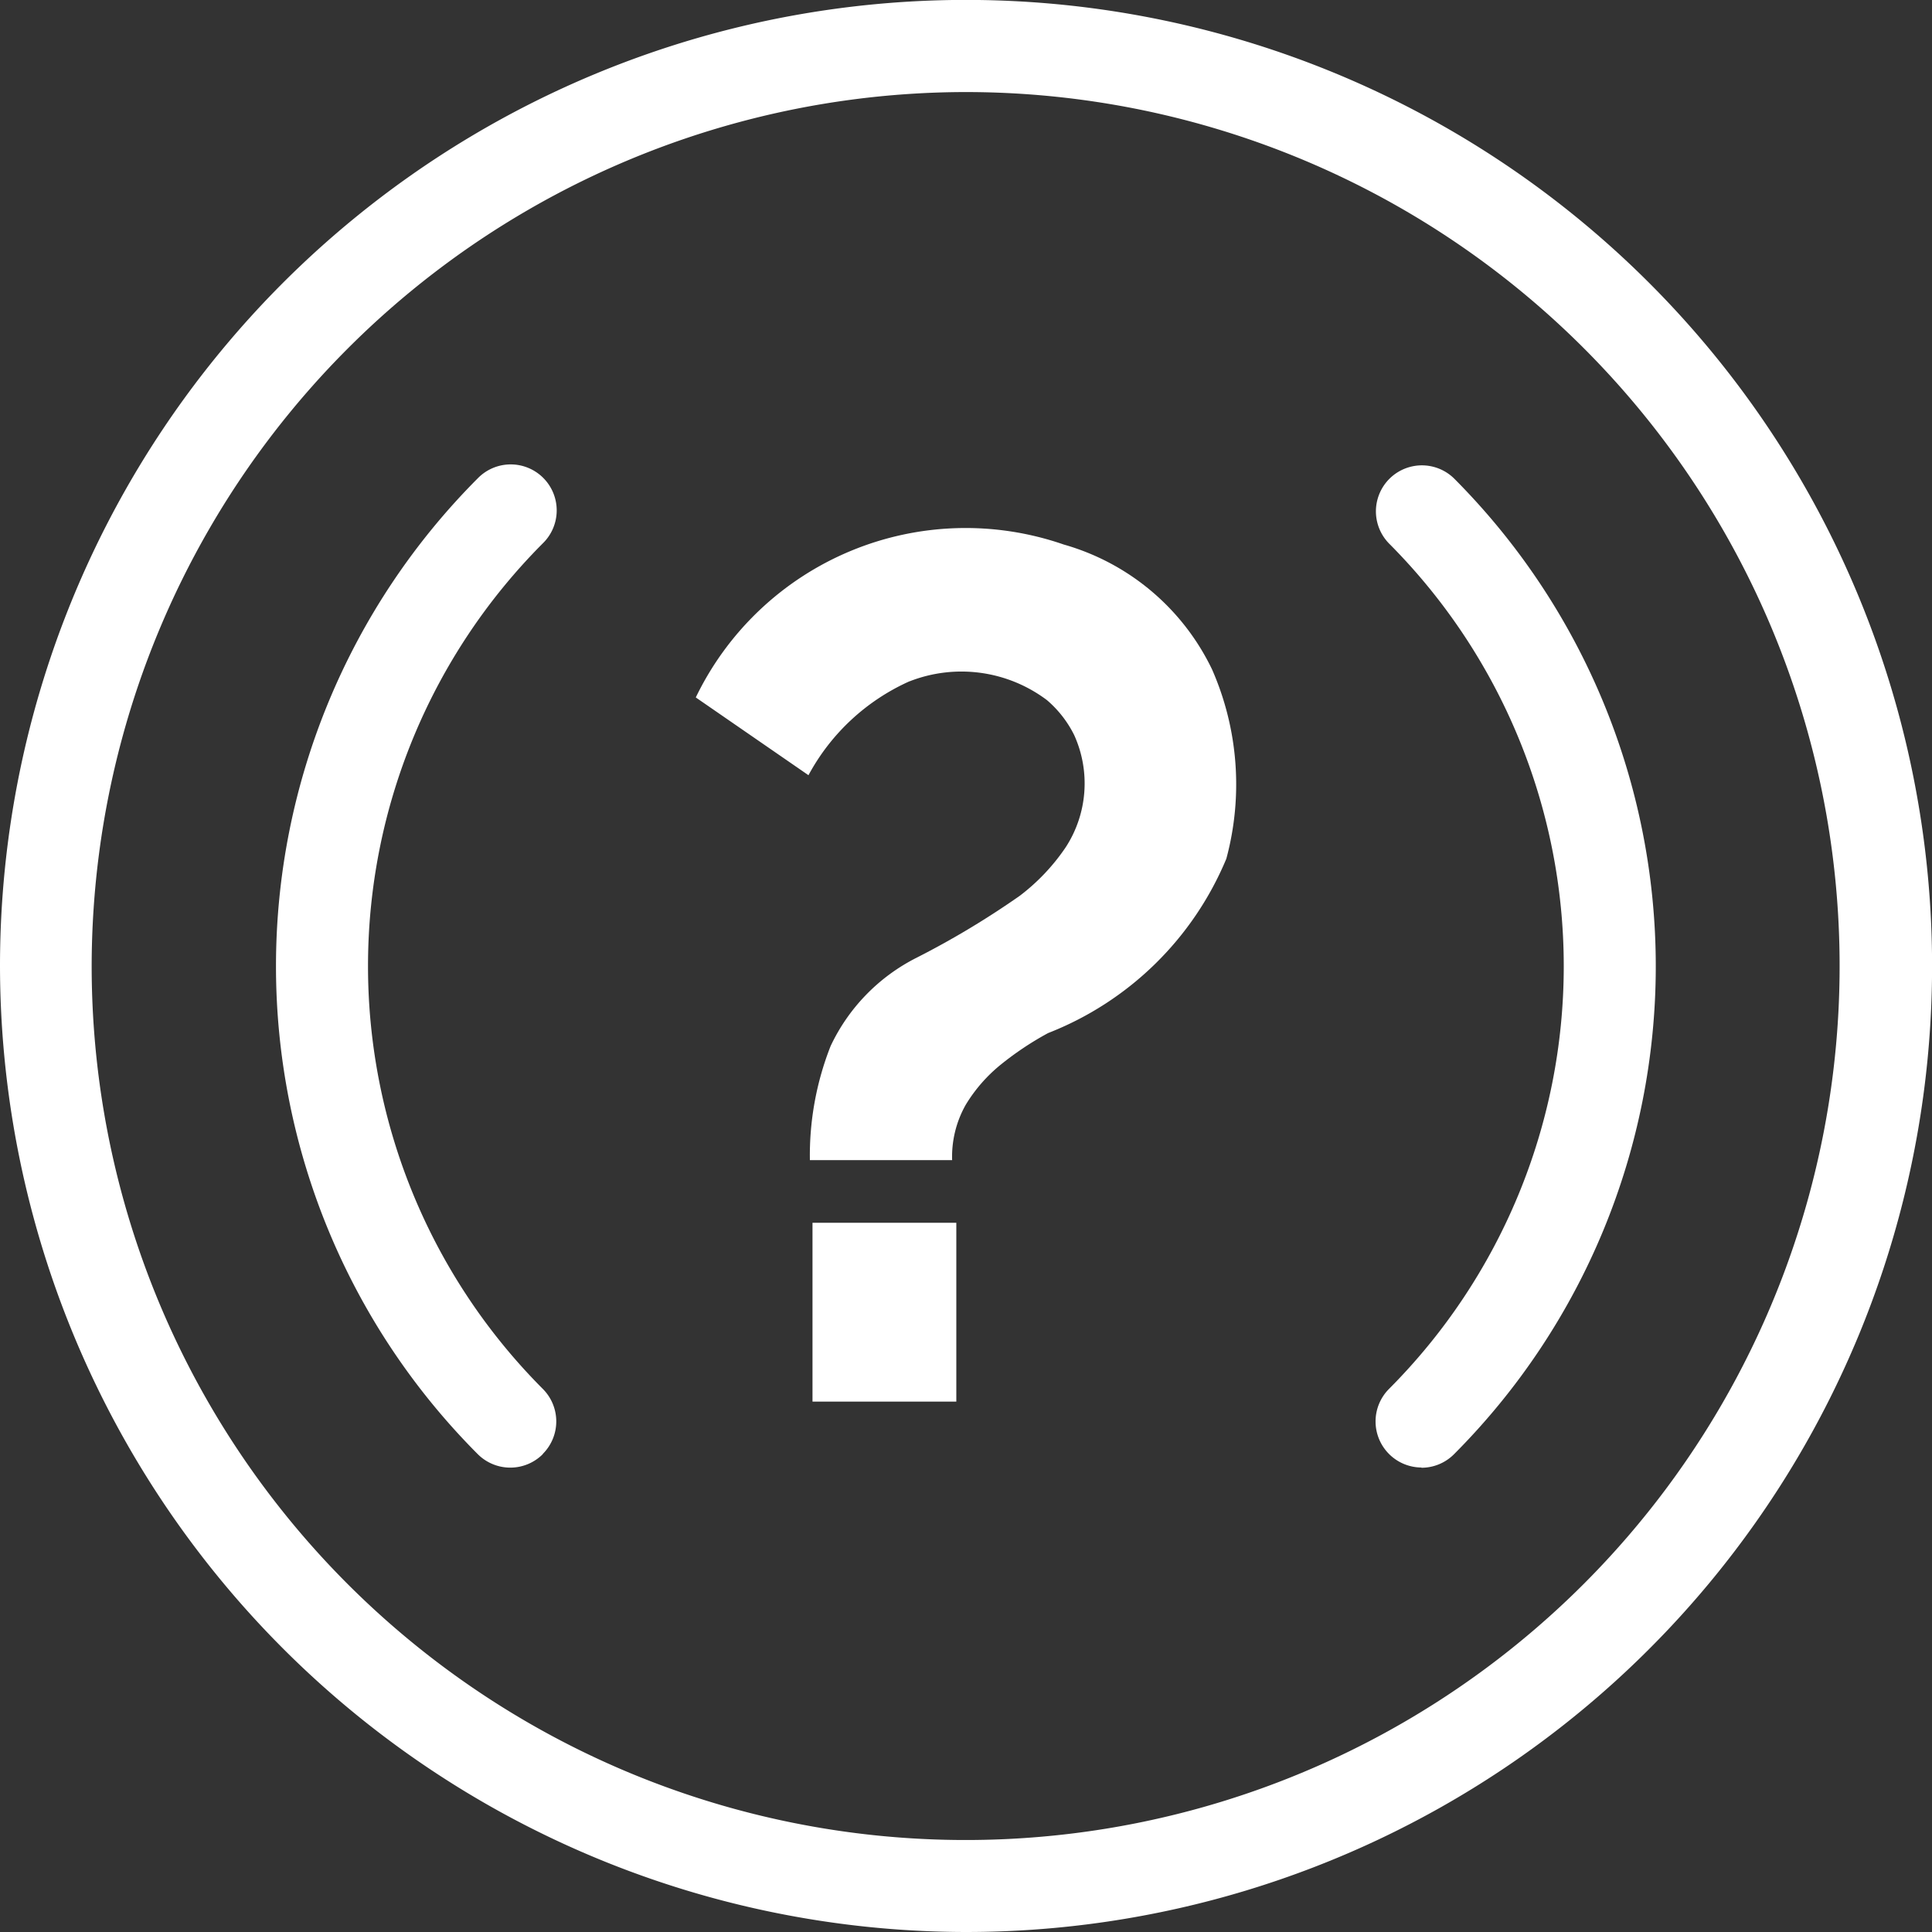 <svg xmlns="http://www.w3.org/2000/svg" width="24.449" height="24.449" viewBox="0 0 24.449 24.449">
    <rect x="0" y="0" width="24.449" height="24.449" fill="#333333" stroke="none"/>
    <g data-name="Group 66486">
        <path data-name="Path 20948" d="M345.49 223.36h1.82v2.263h-1.82z" transform="translate(-335.208 -207.886)" style="fill:#fff"/>
        <g data-name="Group 66484">
            <path data-name="Path 20949" d="M334.534 144.224a1.8 1.8 0 0 1 1.738.238 1.4 1.4 0 0 1 .345.443 1.483 1.483 0 0 1-.107 1.418 2.594 2.594 0 0 1-.582.615 10.843 10.843 0 0 1-1.312.787 2.394 2.394 0 0 0-1.082 1.115 3.774 3.774 0 0 0-.262 1.443h1.8a1.334 1.334 0 0 1 .172-.7 1.958 1.958 0 0 1 .443-.508 3.926 3.926 0 0 1 .6-.4 4.032 4.032 0 0 0 2.255-2.206 3.616 3.616 0 0 0-.18-2.394 2.987 2.987 0 0 0-1.877-1.582 3.792 3.792 0 0 0-4.657 1.935l1.426.984a2.708 2.708 0 0 1 1.28-1.189z" transform="translate(-323.023 -135.602)" style="fill:#fff"/>
            <path data-name="Path 20959" d="M262.6 104.669a12.225 12.225 0 1 0-12.22-12.224 12.238 12.238 0 0 0 12.22 12.224zm0-23.284a11.06 11.06 0 1 1-11.06 11.06 11.073 11.073 0 0 1 11.06-11.06z" transform="translate(-250.38 -80.22)" style="fill:#fff"/>
            <path data-name="Path 20960" d="M286.1 147.13a.582.582 0 0 0 0-.823 7.576 7.576 0 0 1 0-10.7.582.582 0 1 0-.823-.823 8.742 8.742 0 0 0 0 12.349.582.582 0 0 0 .823 0z" transform="translate(-279.231 -128.731)" style="fill:#fff"/>
            <path data-name="Path 20961" d="M411.964 147.3a.581.581 0 0 0 .412-.171 8.742 8.742 0 0 0 0-12.349.582.582 0 0 0-.823.823 7.576 7.576 0 0 1 0 10.7.583.583 0 0 0 .411.994z" transform="translate(-393.976 -128.726)" style="fill:#fff"/>
        </g>
    </g>
</svg>
